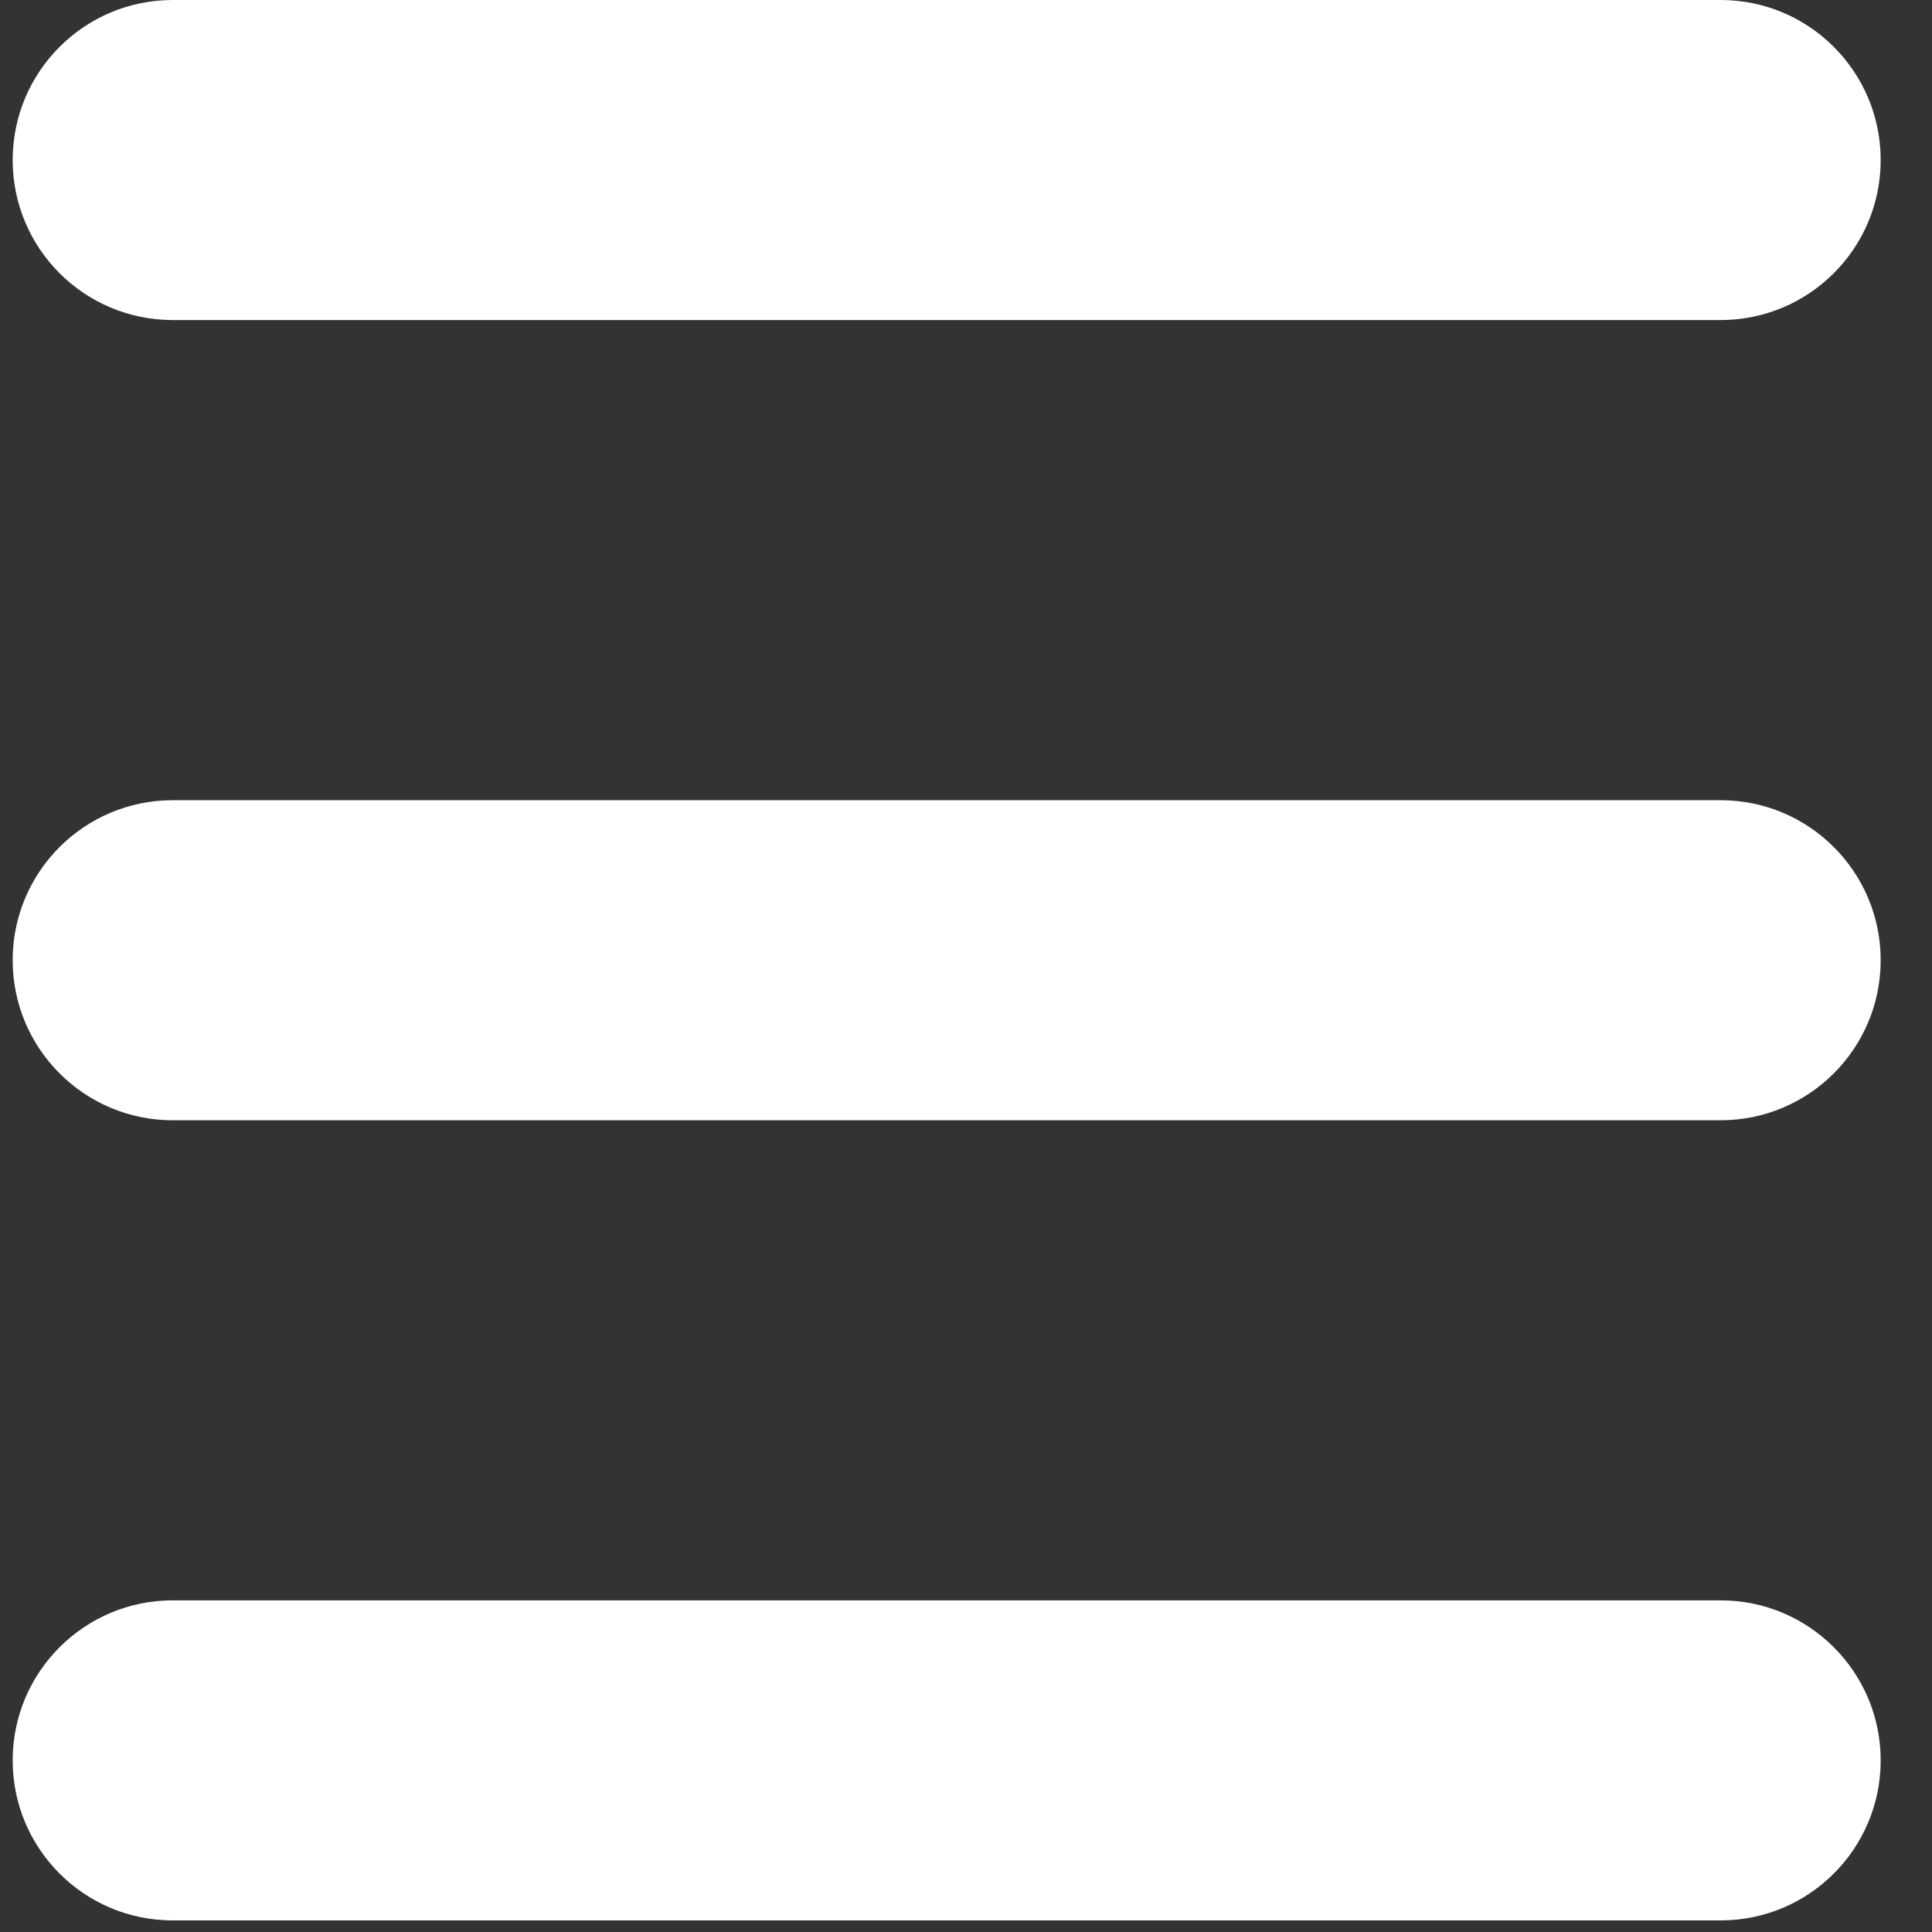 <svg width="32" height="32" viewBox="0 0 32 32" fill="none" xmlns="http://www.w3.org/2000/svg">
<rect x="0" y="0" width="32" height="32" fill="#333333" stroke="none"/>
<path d="M0.21 15.904C0.21 17.368 1.397 18.555 2.861 18.555H28.499C29.963 18.555 31.15 17.368 31.15 15.904C31.15 14.44 29.963 13.254 28.499 13.254H2.861C1.397 13.254 0.21 14.44 0.21 15.904ZM0.21 29.158C0.21 30.622 1.397 31.808 2.861 31.808H28.499C29.963 31.808 31.15 30.622 31.15 29.158C31.15 27.694 29.963 26.507 28.499 26.507H2.861C1.397 26.507 0.21 27.694 0.21 29.158ZM2.861 0C1.397 0 0.21 1.187 0.21 2.651C0.21 4.115 1.397 5.301 2.861 5.301H28.499C29.963 5.301 31.15 4.115 31.15 2.651C31.15 1.187 29.963 0 28.499 0H2.861Z" fill="white"/>
</svg>
